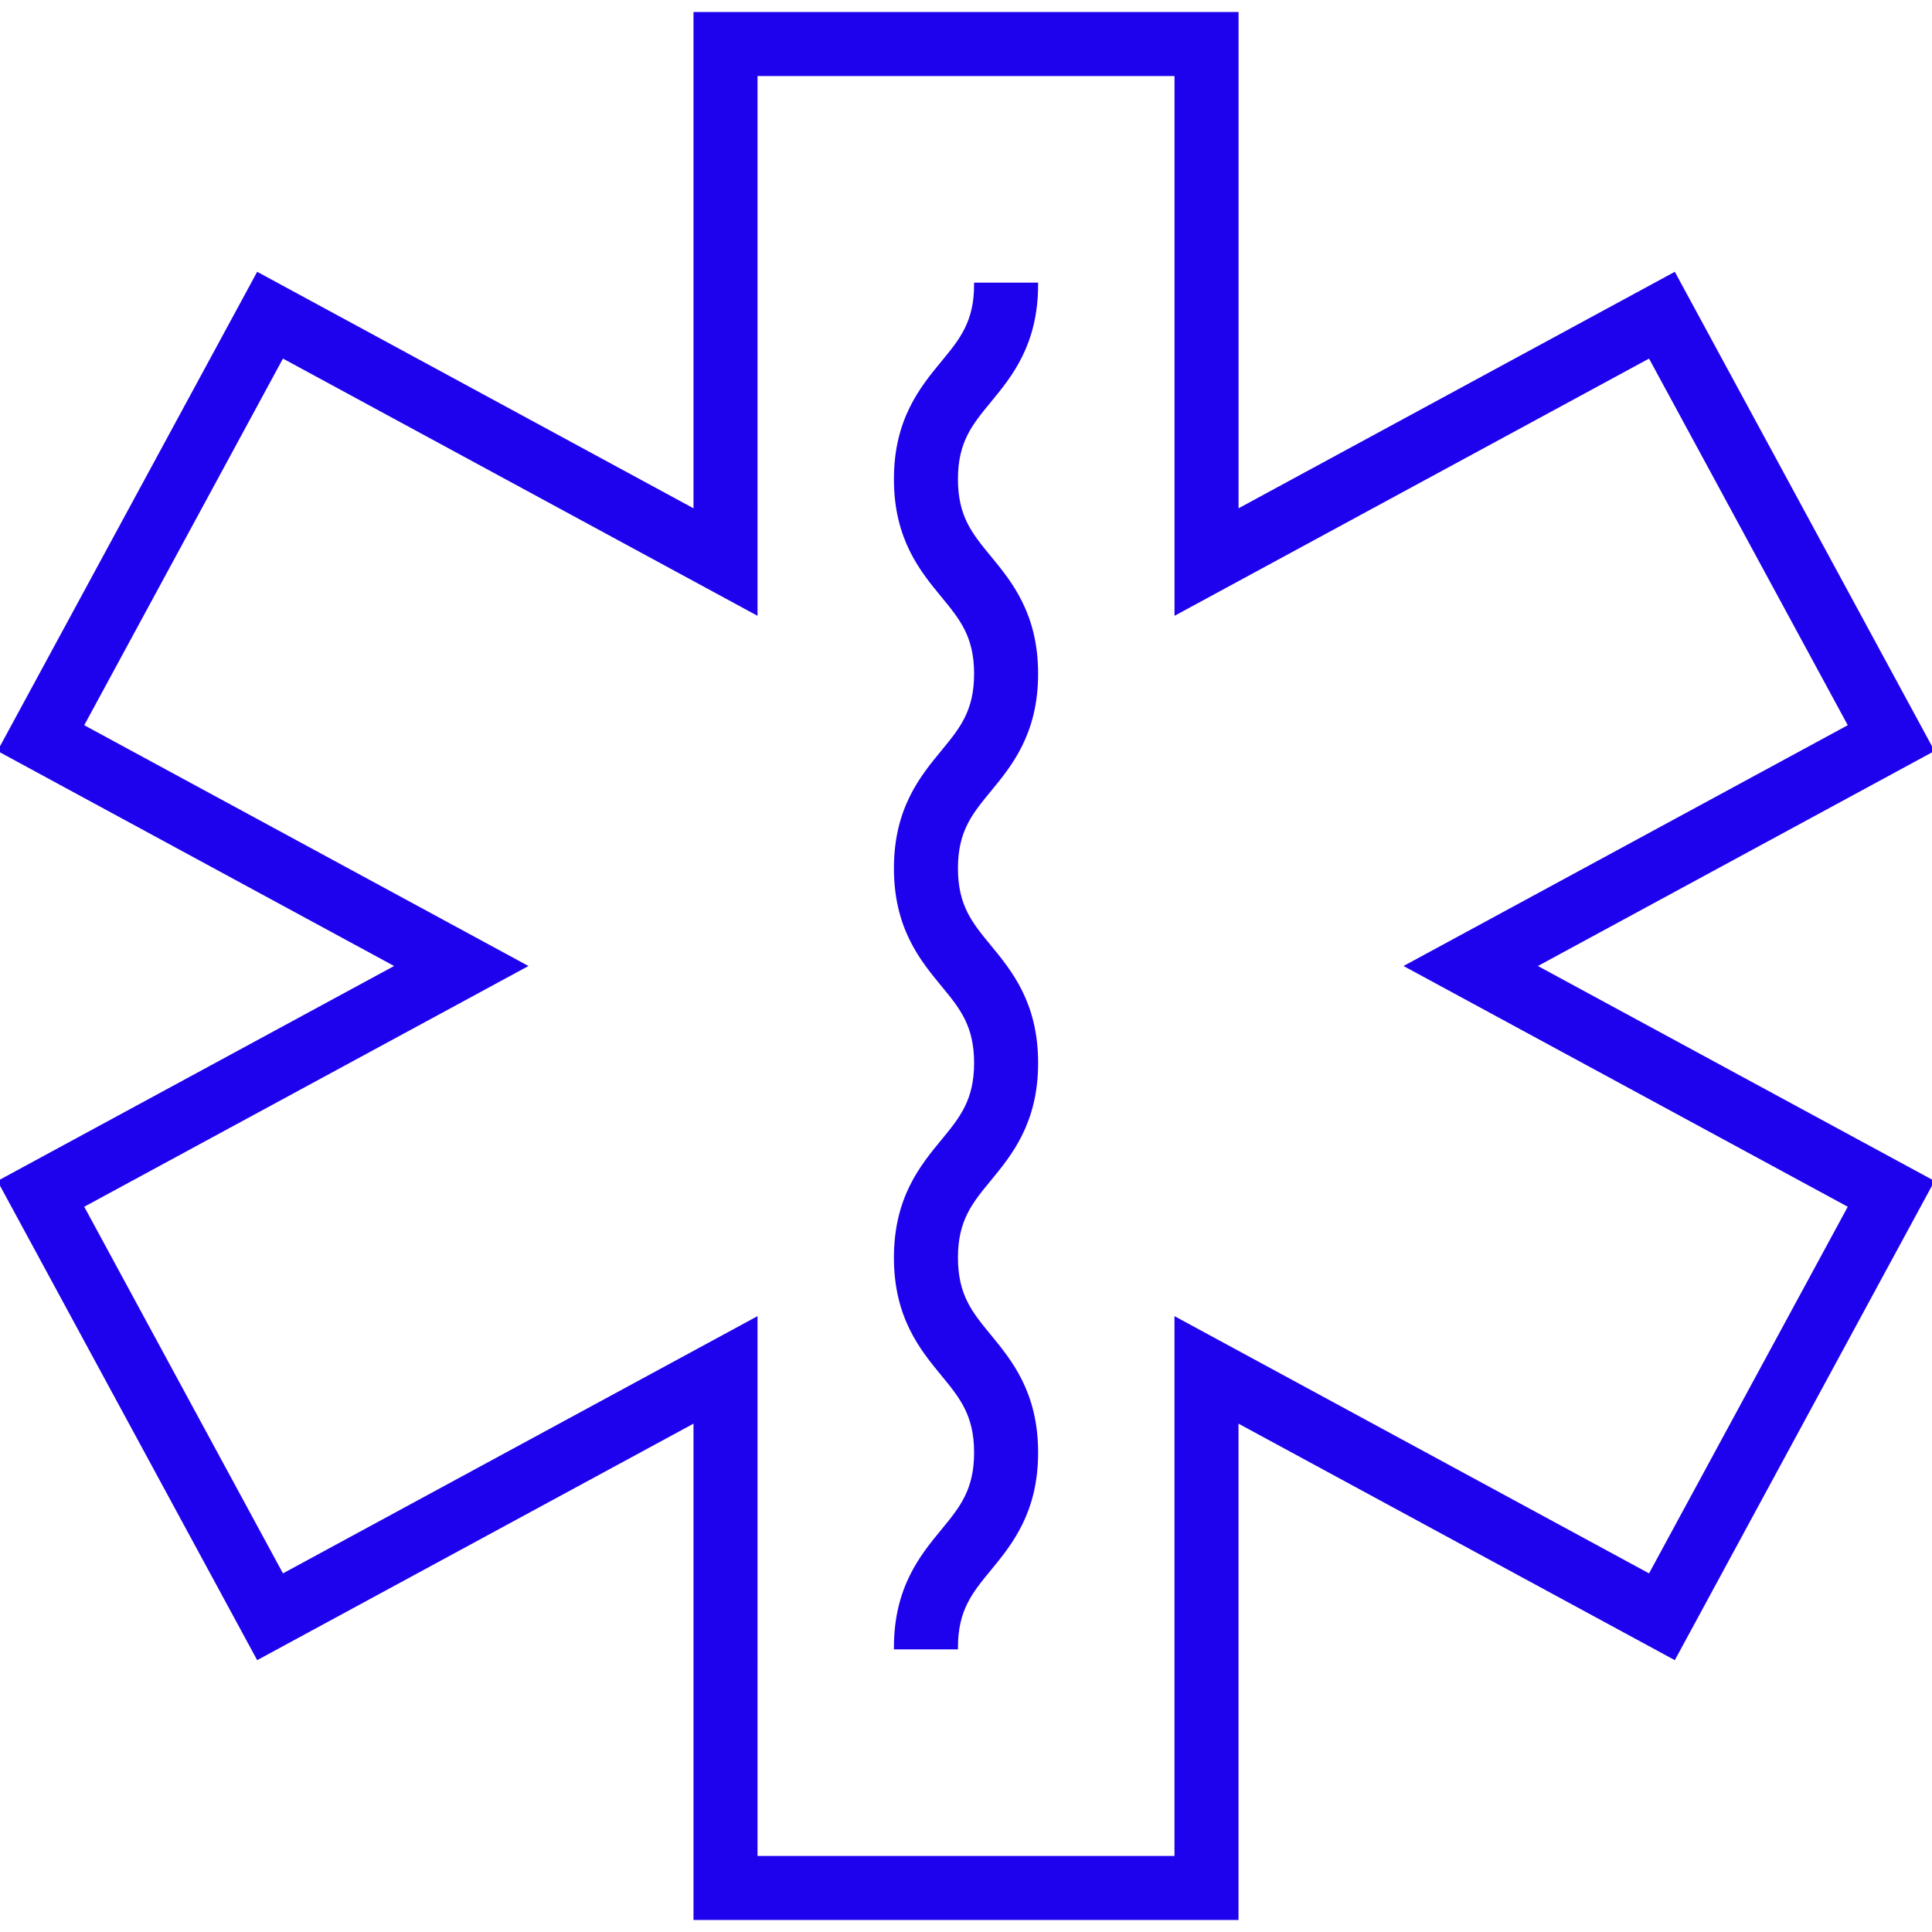 <!DOCTYPE svg PUBLIC "-//W3C//DTD SVG 1.1//EN" "http://www.w3.org/Graphics/SVG/1.1/DTD/svg11.dtd">
<!-- Uploaded to: SVG Repo, www.svgrepo.com, Transformed by: SVG Repo Mixer Tools -->
<svg fill="#1e02ed" height="800px" width="800px" version="1.1" id="Layer_1" xmlns="http://www.w3.org/2000/svg" xmlns:xlink="http://www.w3.org/1999/xlink" viewBox="0 0 512 512" xml:space="preserve" stroke="#1e02ed">
<g id="SVGRepo_bgCarrier" stroke-width="0"/>
<g id="SVGRepo_tracerCarrier" stroke-linecap="round" stroke-linejoin="round"/>
<g id="SVGRepo_iconCarrier"> <g> <g> <path d="M512,198.818L443.643,72.706l-115.916,62.835V3.686H184.284v131.856L68.357,72.706L0,198.817l105.493,57.182L0,313.17 l68.357,126.112l115.927-62.836v131.868h143.433V376.446l115.927,62.836L512,313.171L406.507,256L512,198.818z M490.354,319.6 l-53.139,98.037L311.75,349.632v142.715h-111.5V349.632L74.785,417.637L21.646,319.6l117.356-63.598L21.646,192.39l53.139-98.038 l125.465,68.004V19.653h111.51v142.705l125.454-68.006l53.139,98.038l-117.356,63.612L490.354,319.6z"/> </g> </g> <g> <g> <path d="M274.611,178.553c0-15.755-6.9-24.129-12.443-30.857c-4.919-5.968-8.803-10.684-8.803-20.715 c0-10.024,3.884-14.737,8.8-20.703c5.546-6.729,12.446-15.105,12.446-30.869h-15.966c0,10.032-3.885,14.748-8.803,20.716 c-5.545,6.728-12.443,15.102-12.443,30.856c0,15.762,6.901,24.138,12.446,30.868c4.917,5.966,8.8,10.68,8.8,20.704 s-3.884,14.737-8.801,20.703c-5.545,6.727-12.445,15.101-12.445,30.857c0,15.755,6.899,24.129,12.443,30.857 c4.919,5.968,8.803,10.684,8.803,20.715c0,10.038-3.885,14.755-8.803,20.728c-5.545,6.733-12.443,15.112-12.443,30.877 c0,15.772,6.898,24.156,12.44,30.893c4.92,5.982,8.806,10.707,8.806,20.763c0,10.049-3.885,14.773-8.804,20.752 c-5.544,6.737-12.441,15.121-12.441,30.894h15.967c0-10.049,3.886-14.772,8.804-20.75c5.544-6.738,12.441-15.122,12.441-30.896 c0-15.779-6.899-24.167-12.442-30.906c-4.92-5.979-8.804-10.702-8.804-20.75c0-10.038,3.885-14.755,8.803-20.728 c5.545-6.732,12.443-15.112,12.443-30.877c0-15.762-6.901-24.138-12.446-30.868c-4.917-5.966-8.8-10.68-8.8-20.704 s3.884-14.737,8.801-20.703C267.71,202.682,274.611,194.309,274.611,178.553z"/> </g> </g> </g>
</svg>